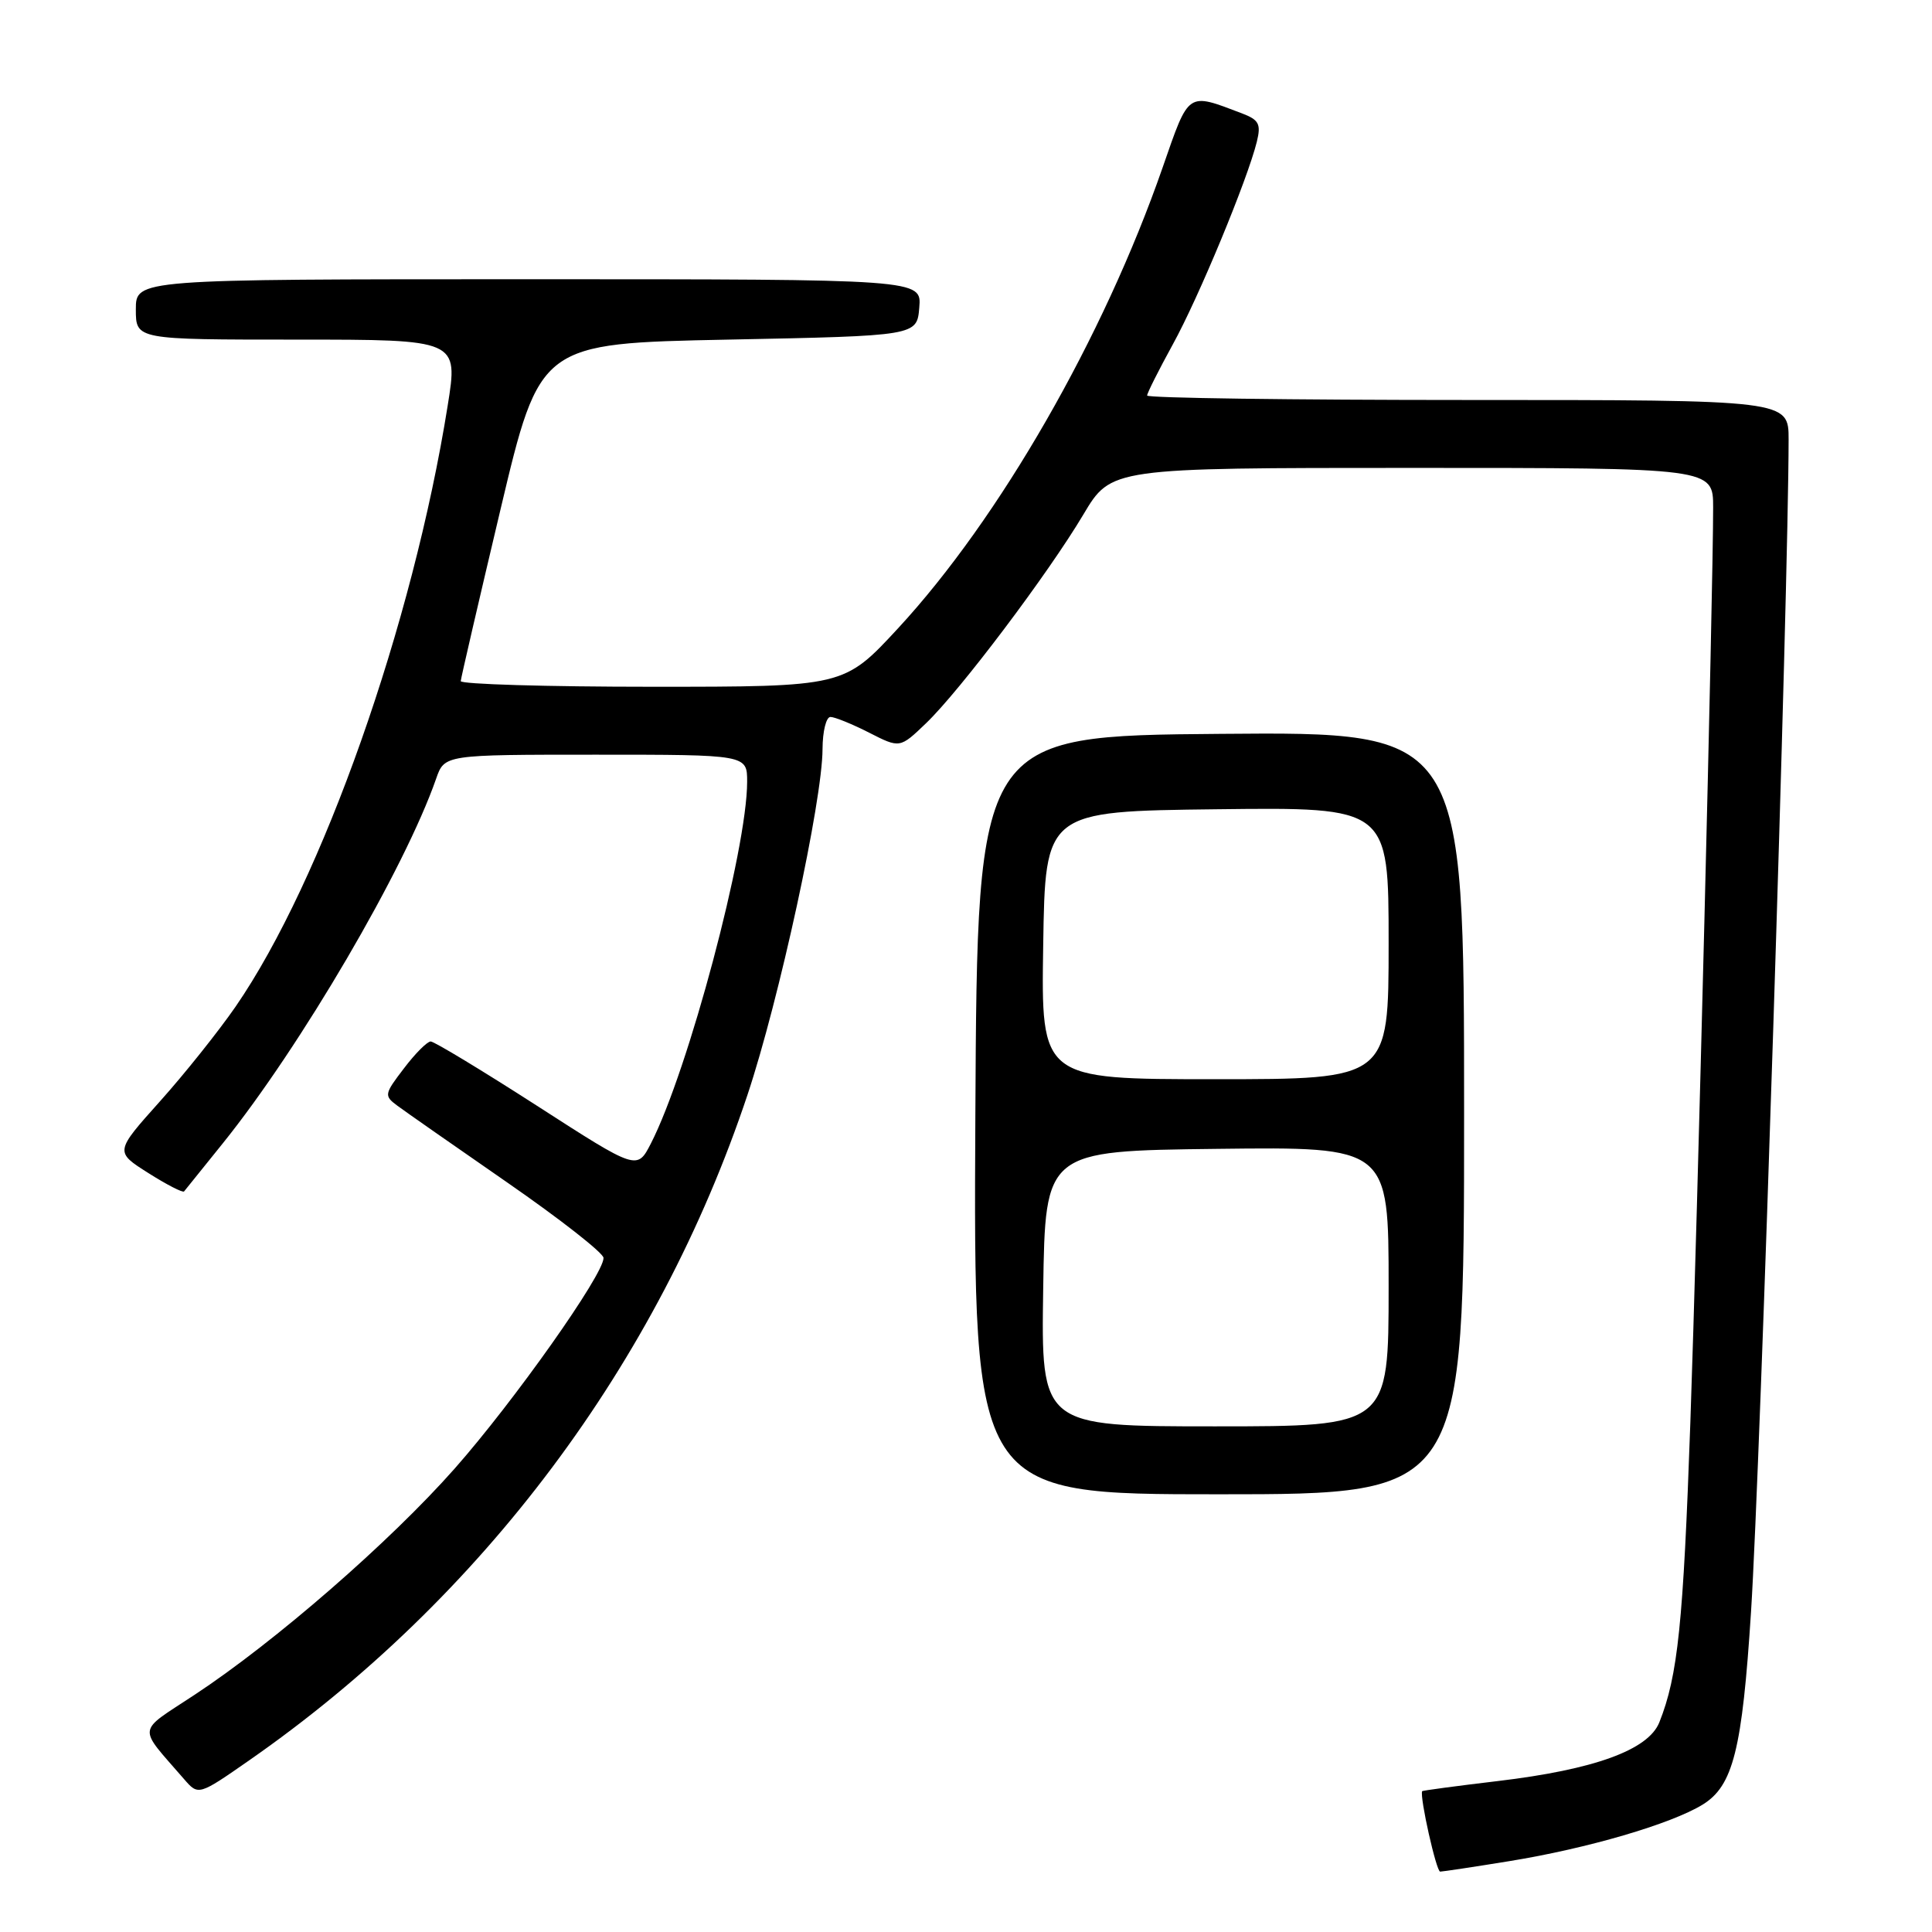<?xml version="1.0" encoding="UTF-8" standalone="no"?>
<!DOCTYPE svg PUBLIC "-//W3C//DTD SVG 1.1//EN" "http://www.w3.org/Graphics/SVG/1.1/DTD/svg11.dtd" >
<svg xmlns="http://www.w3.org/2000/svg" xmlns:xlink="http://www.w3.org/1999/xlink" version="1.1" viewBox="0 0 256 256">
 <g >
 <path fill="currentColor"
d=" M 200.00 246.61 C 210.36 244.93 221.42 241.69 225.61 239.12 C 229.65 236.63 230.85 231.85 232.02 213.57 C 233.27 194.11 236.98 78.17 237.00 58.25 C 237.00 53.00 237.00 53.00 194.50 53.00 C 171.12 53.00 152.00 52.74 152.00 52.41 C 152.00 52.09 153.53 49.05 155.39 45.66 C 158.83 39.43 165.30 23.80 166.54 18.77 C 167.11 16.44 166.82 15.88 164.56 15.02 C 157.26 12.25 157.59 12.02 154.06 22.18 C 146.23 44.71 132.45 68.70 119.00 83.25 C 111.83 91.00 111.83 91.00 86.42 91.00 C 72.44 91.00 61.02 90.66 61.05 90.25 C 61.08 89.84 63.45 79.60 66.32 67.50 C 71.54 45.50 71.54 45.50 96.52 45.00 C 121.50 44.50 121.50 44.50 121.81 40.75 C 122.12 37.00 122.12 37.00 70.06 37.00 C 18.00 37.00 18.00 37.00 18.00 41.00 C 18.00 45.00 18.00 45.00 39.36 45.00 C 60.72 45.00 60.72 45.00 59.32 53.75 C 54.70 82.72 42.71 116.69 31.22 133.38 C 28.99 136.61 24.48 142.27 21.19 145.94 C 15.21 152.62 15.21 152.62 19.65 155.43 C 22.09 156.98 24.23 158.07 24.39 157.87 C 24.55 157.67 26.86 154.80 29.52 151.50 C 39.84 138.68 53.62 115.14 57.79 103.18 C 58.90 100.00 58.90 100.00 78.95 100.00 C 99.00 100.00 99.00 100.00 99.00 103.59 C 99.00 112.55 91.20 141.85 86.25 151.51 C 84.42 155.07 84.42 155.07 71.17 146.53 C 63.88 141.84 57.53 138.00 57.07 138.00 C 56.61 138.00 55.01 139.60 53.52 141.57 C 50.91 144.98 50.87 145.19 52.65 146.51 C 53.67 147.27 60.23 151.85 67.22 156.69 C 74.22 161.54 79.96 166.03 79.97 166.68 C 80.02 168.84 68.10 185.70 60.24 194.60 C 51.66 204.31 36.43 217.56 25.77 224.58 C 18.04 229.68 18.18 228.57 24.37 235.72 C 26.29 237.94 26.29 237.94 33.07 233.22 C 63.90 211.74 87.17 180.67 99.04 145.09 C 103.24 132.52 108.98 106.09 108.99 99.25 C 109.00 96.91 109.47 95.00 110.04 95.00 C 110.61 95.00 112.92 95.94 115.16 97.08 C 119.24 99.16 119.24 99.16 122.71 95.83 C 127.21 91.51 138.86 76.06 143.55 68.18 C 147.23 62.00 147.23 62.00 187.12 62.00 C 227.00 62.00 227.00 62.00 227.00 67.25 C 227.00 78.29 224.92 161.76 223.98 188.50 C 223.04 215.16 222.33 222.05 219.87 228.22 C 218.41 231.88 211.25 234.48 198.46 236.00 C 192.98 236.65 188.47 237.26 188.44 237.34 C 188.11 238.16 190.32 248.00 190.83 248.00 C 191.20 247.99 195.33 247.37 200.00 246.61 Z  M 194.00 147.49 C 194.00 96.97 194.00 96.97 161.75 97.24 C 129.50 97.50 129.50 97.50 129.24 147.75 C 128.98 198.00 128.98 198.00 161.49 198.00 C 194.00 198.00 194.00 198.00 194.00 147.49 Z  M 138.23 170.75 C 138.50 152.50 138.50 152.50 161.25 152.23 C 184.00 151.96 184.00 151.96 184.00 170.48 C 184.00 189.00 184.00 189.00 160.98 189.00 C 137.95 189.00 137.95 189.00 138.23 170.75 Z  M 138.23 125.25 C 138.50 107.50 138.50 107.50 161.25 107.23 C 184.00 106.96 184.00 106.96 184.00 124.98 C 184.00 143.00 184.00 143.00 160.98 143.00 C 137.95 143.00 137.95 143.00 138.23 125.25 Z "/>
</g>
</svg>